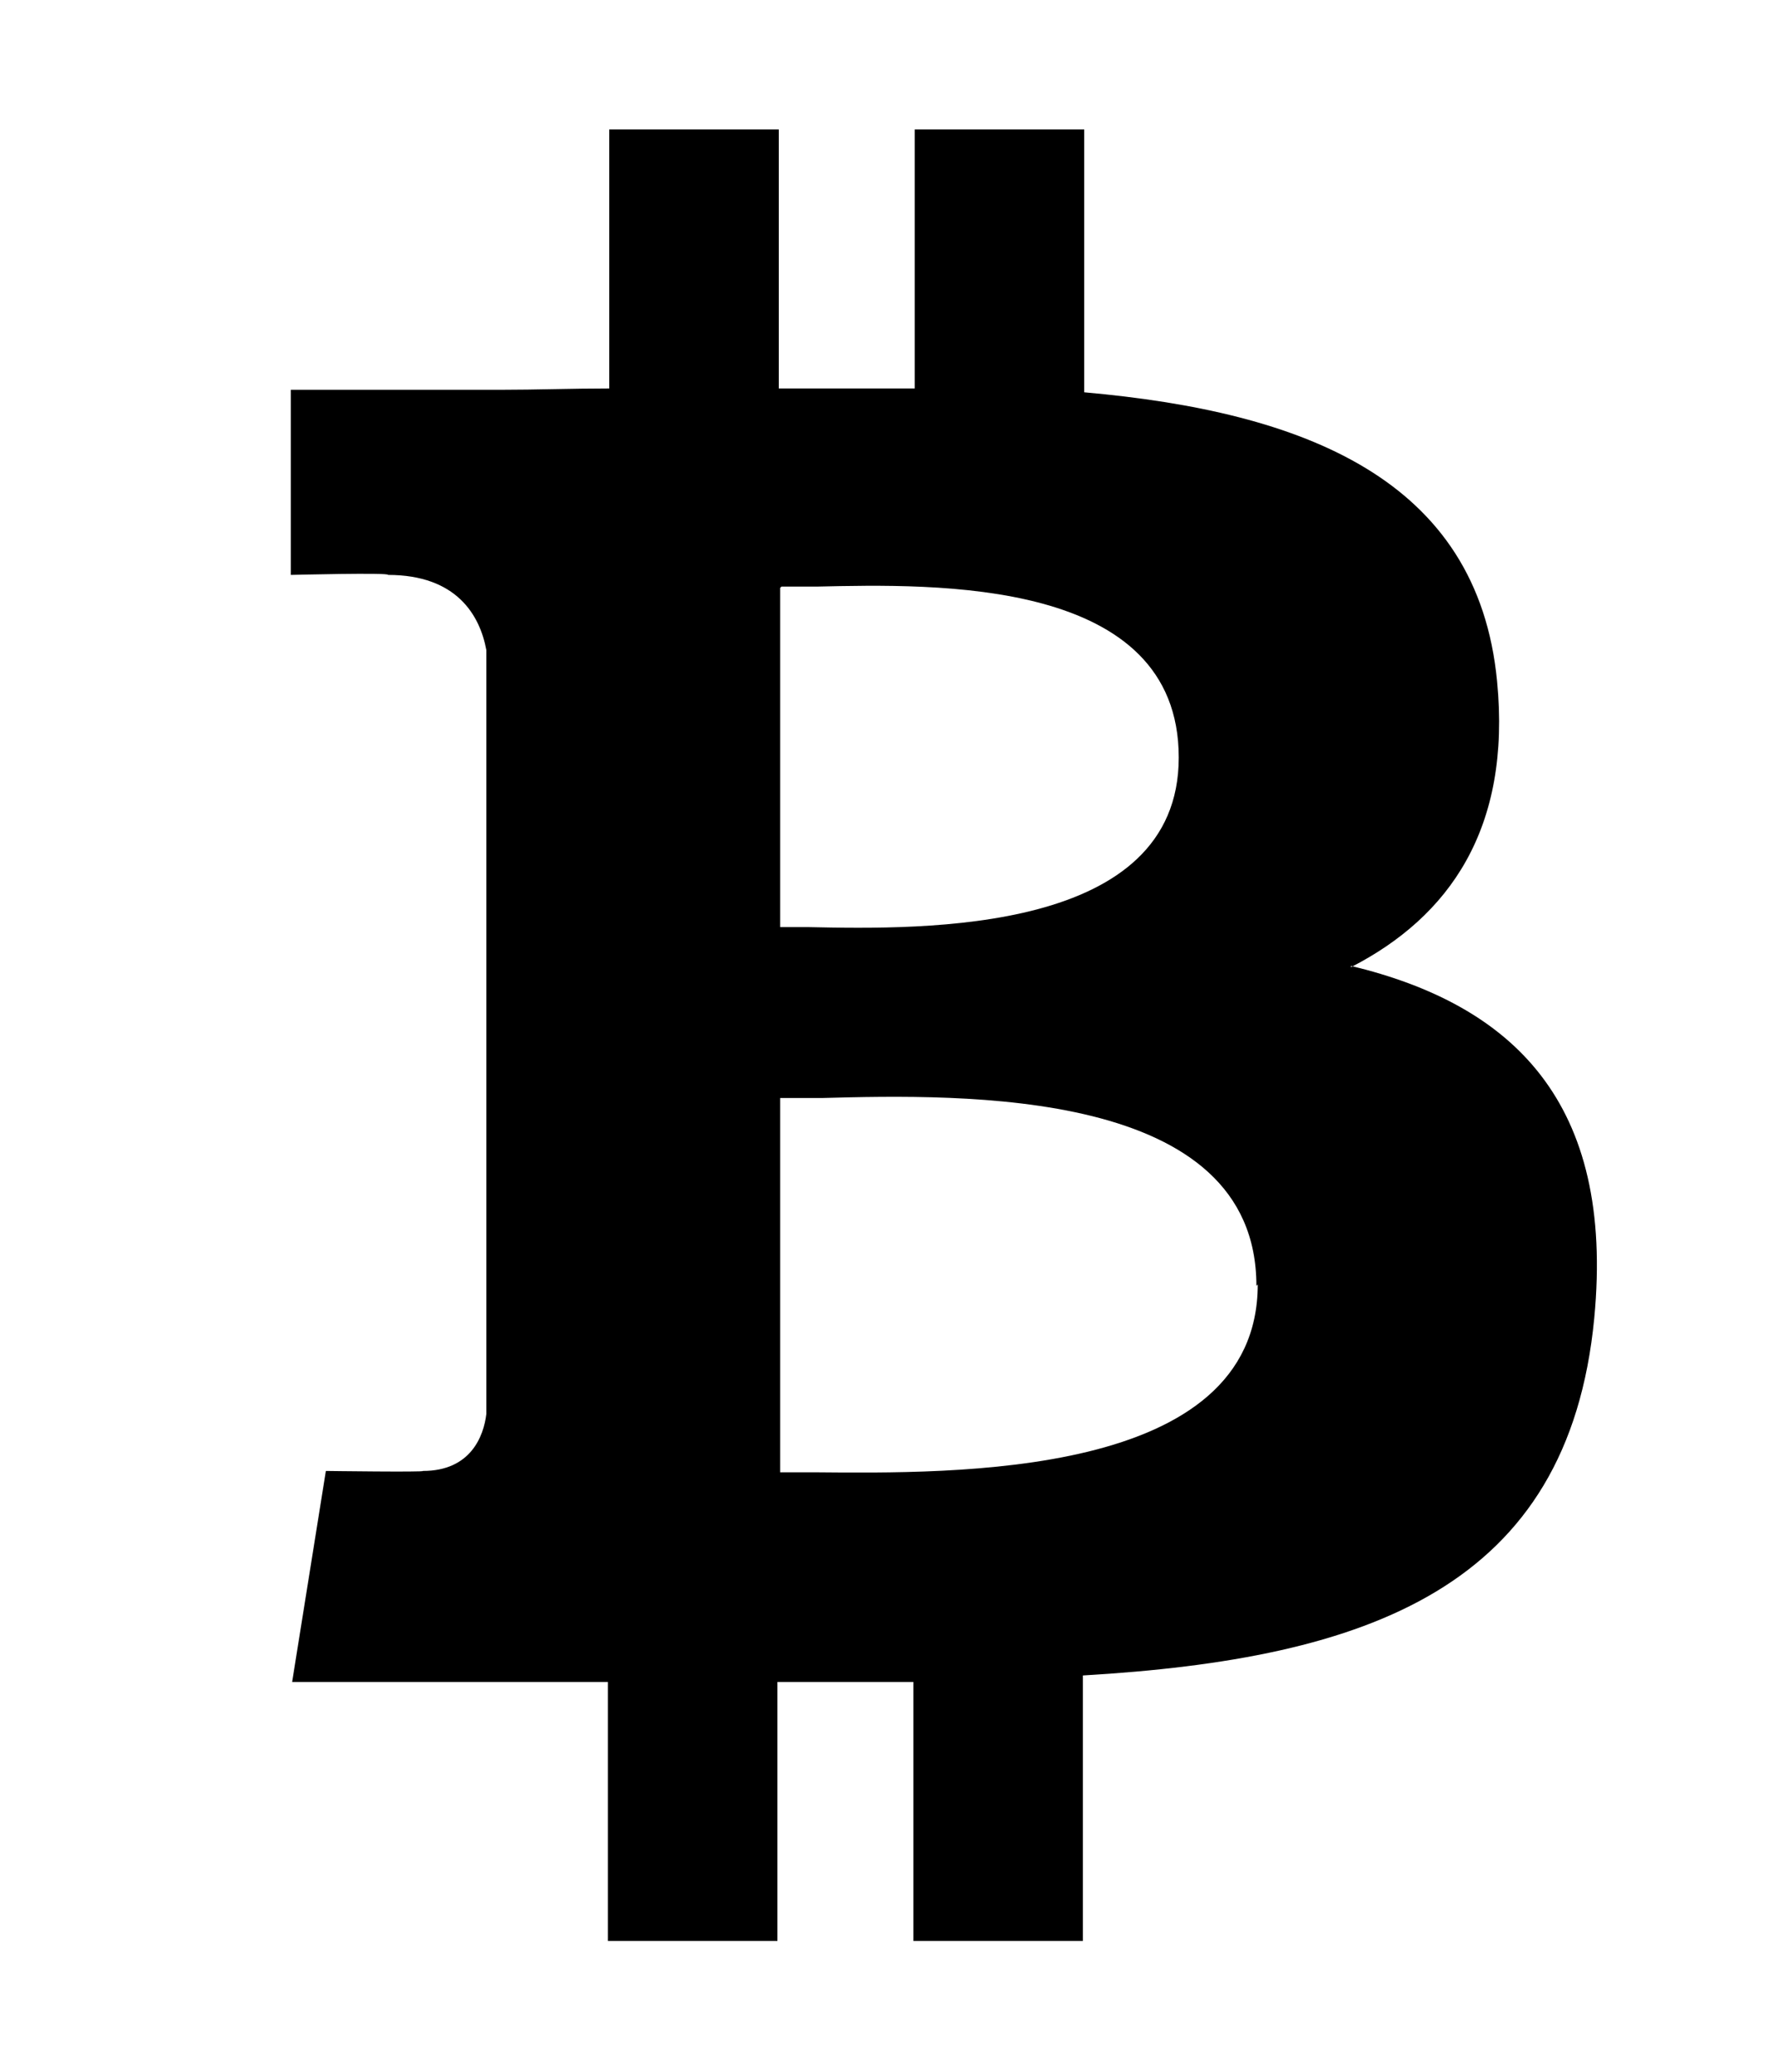 <svg width="12" height="14" viewBox="0 0 12 14" fill="none" xmlns="http://www.w3.org/2000/svg">
<g id="formkit:bitcoin">
<path id="Vector" fill-rule="evenodd" clip-rule="evenodd" d="M9.133 6.536C9.798 6.195 10.218 5.6 10.121 4.603C9.99 3.237 8.818 2.783 7.33 2.651V0.875H6.184V2.625H5.265V0.875H4.119V2.625C3.865 2.625 3.629 2.634 3.384 2.634H1.966V3.885C1.966 3.885 2.64 3.868 2.623 3.885C3.086 3.885 3.244 4.156 3.288 4.393V6.545V9.555C3.27 9.704 3.183 9.94 2.859 9.94C2.876 9.949 2.203 9.94 2.203 9.94L1.975 11.366H4.11V13.116H5.256V11.366H6.175V13.116H7.321V11.322C9.255 11.209 10.603 10.727 10.778 8.908C10.918 7.446 10.226 6.79 9.133 6.527V6.536ZM5.283 3.964H5.519C6.324 3.946 7.969 3.902 7.969 5.119C7.969 6.309 6.254 6.282 5.466 6.265H5.274V3.973L5.283 3.964ZM8.503 8.68C8.503 9.992 6.446 9.957 5.501 9.949H5.274V7.42H5.554C6.516 7.394 8.494 7.35 8.494 8.689L8.503 8.68Z" fill="black"/>
</g>
</svg>
